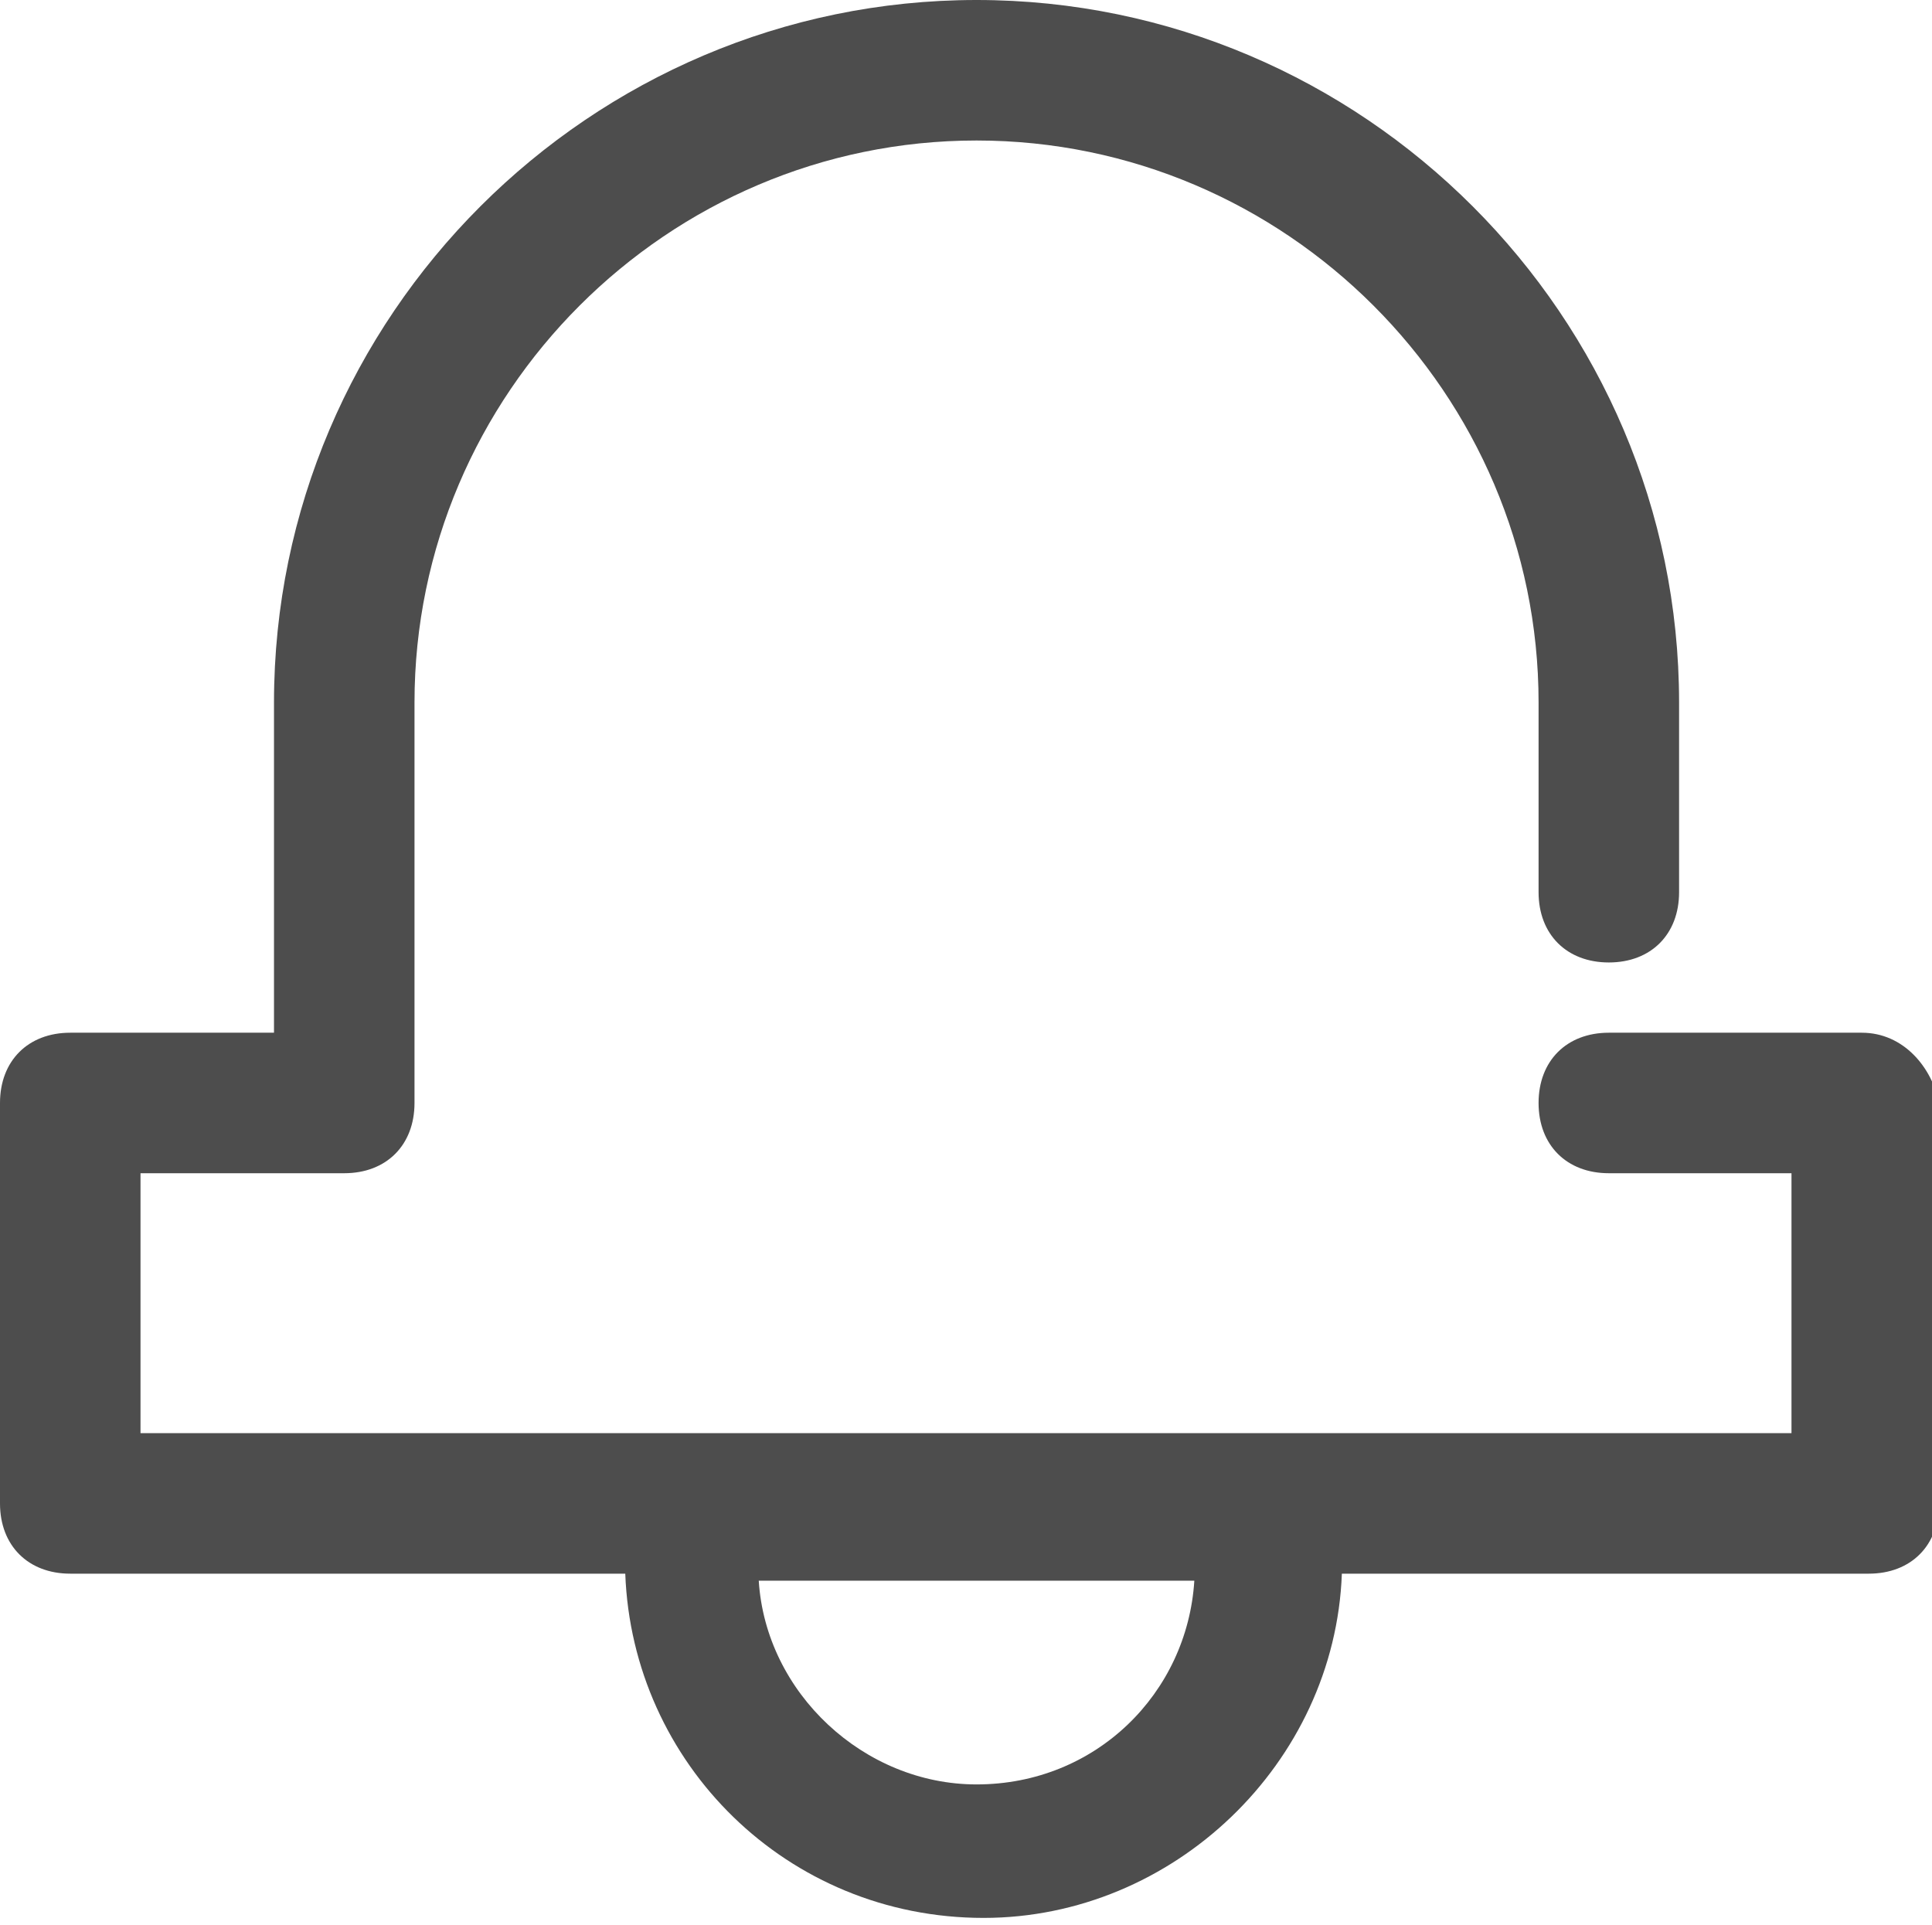 <?xml version="1.0" encoding="utf-8"?>
<!-- Generator: Adobe Illustrator 23.0.5, SVG Export Plug-In . SVG Version: 6.00 Build 0)  -->
<svg version="1.1" id="Layer_1" xmlns="http://www.w3.org/2000/svg" xmlns:xlink="http://www.w3.org/1999/xlink" x="0px" y="0px"
	 viewBox="0 0 27.5 27.4" style="enable-background:new 0 0 27.5 27.4;" xml:space="preserve">
<style type="text/css">
	.st0{fill:#4D4D4D;}
</style>
<path class="st0" d="M26.5,14.7h-3.6c-0.6,0-1,0.4-1,1s0.4,1,1,1h2.6v3.7h-7.6h-8H2v-3.7h2.9c0.6,0,1-0.4,1-1V10c0-4.4,3.6-8,8-8
	c4.4,0,8,3.6,8,8v2.7c0,0.6,0.4,1,1,1s1-0.4,1-1V10c0-5.5-4.5-10-10-10c-5.5,0-10,4.5-10,10v4.7H1c-0.6,0-1,0.4-1,1v5.7
	c0,0.6,0.4,1,1,1h7.9c0.1,2.7,2.3,4.9,5.1,4.9c2.7,0,5-2.2,5.1-4.9h7.5c0.6,0,1-0.4,1-1v-5.7C27.5,15.2,27.1,14.7,26.5,14.7z
	 M13.9,25.4c-1.6,0-3-1.3-3.1-2.9H17C16.9,24.1,15.6,25.4,13.9,25.4z"/>
</svg>
